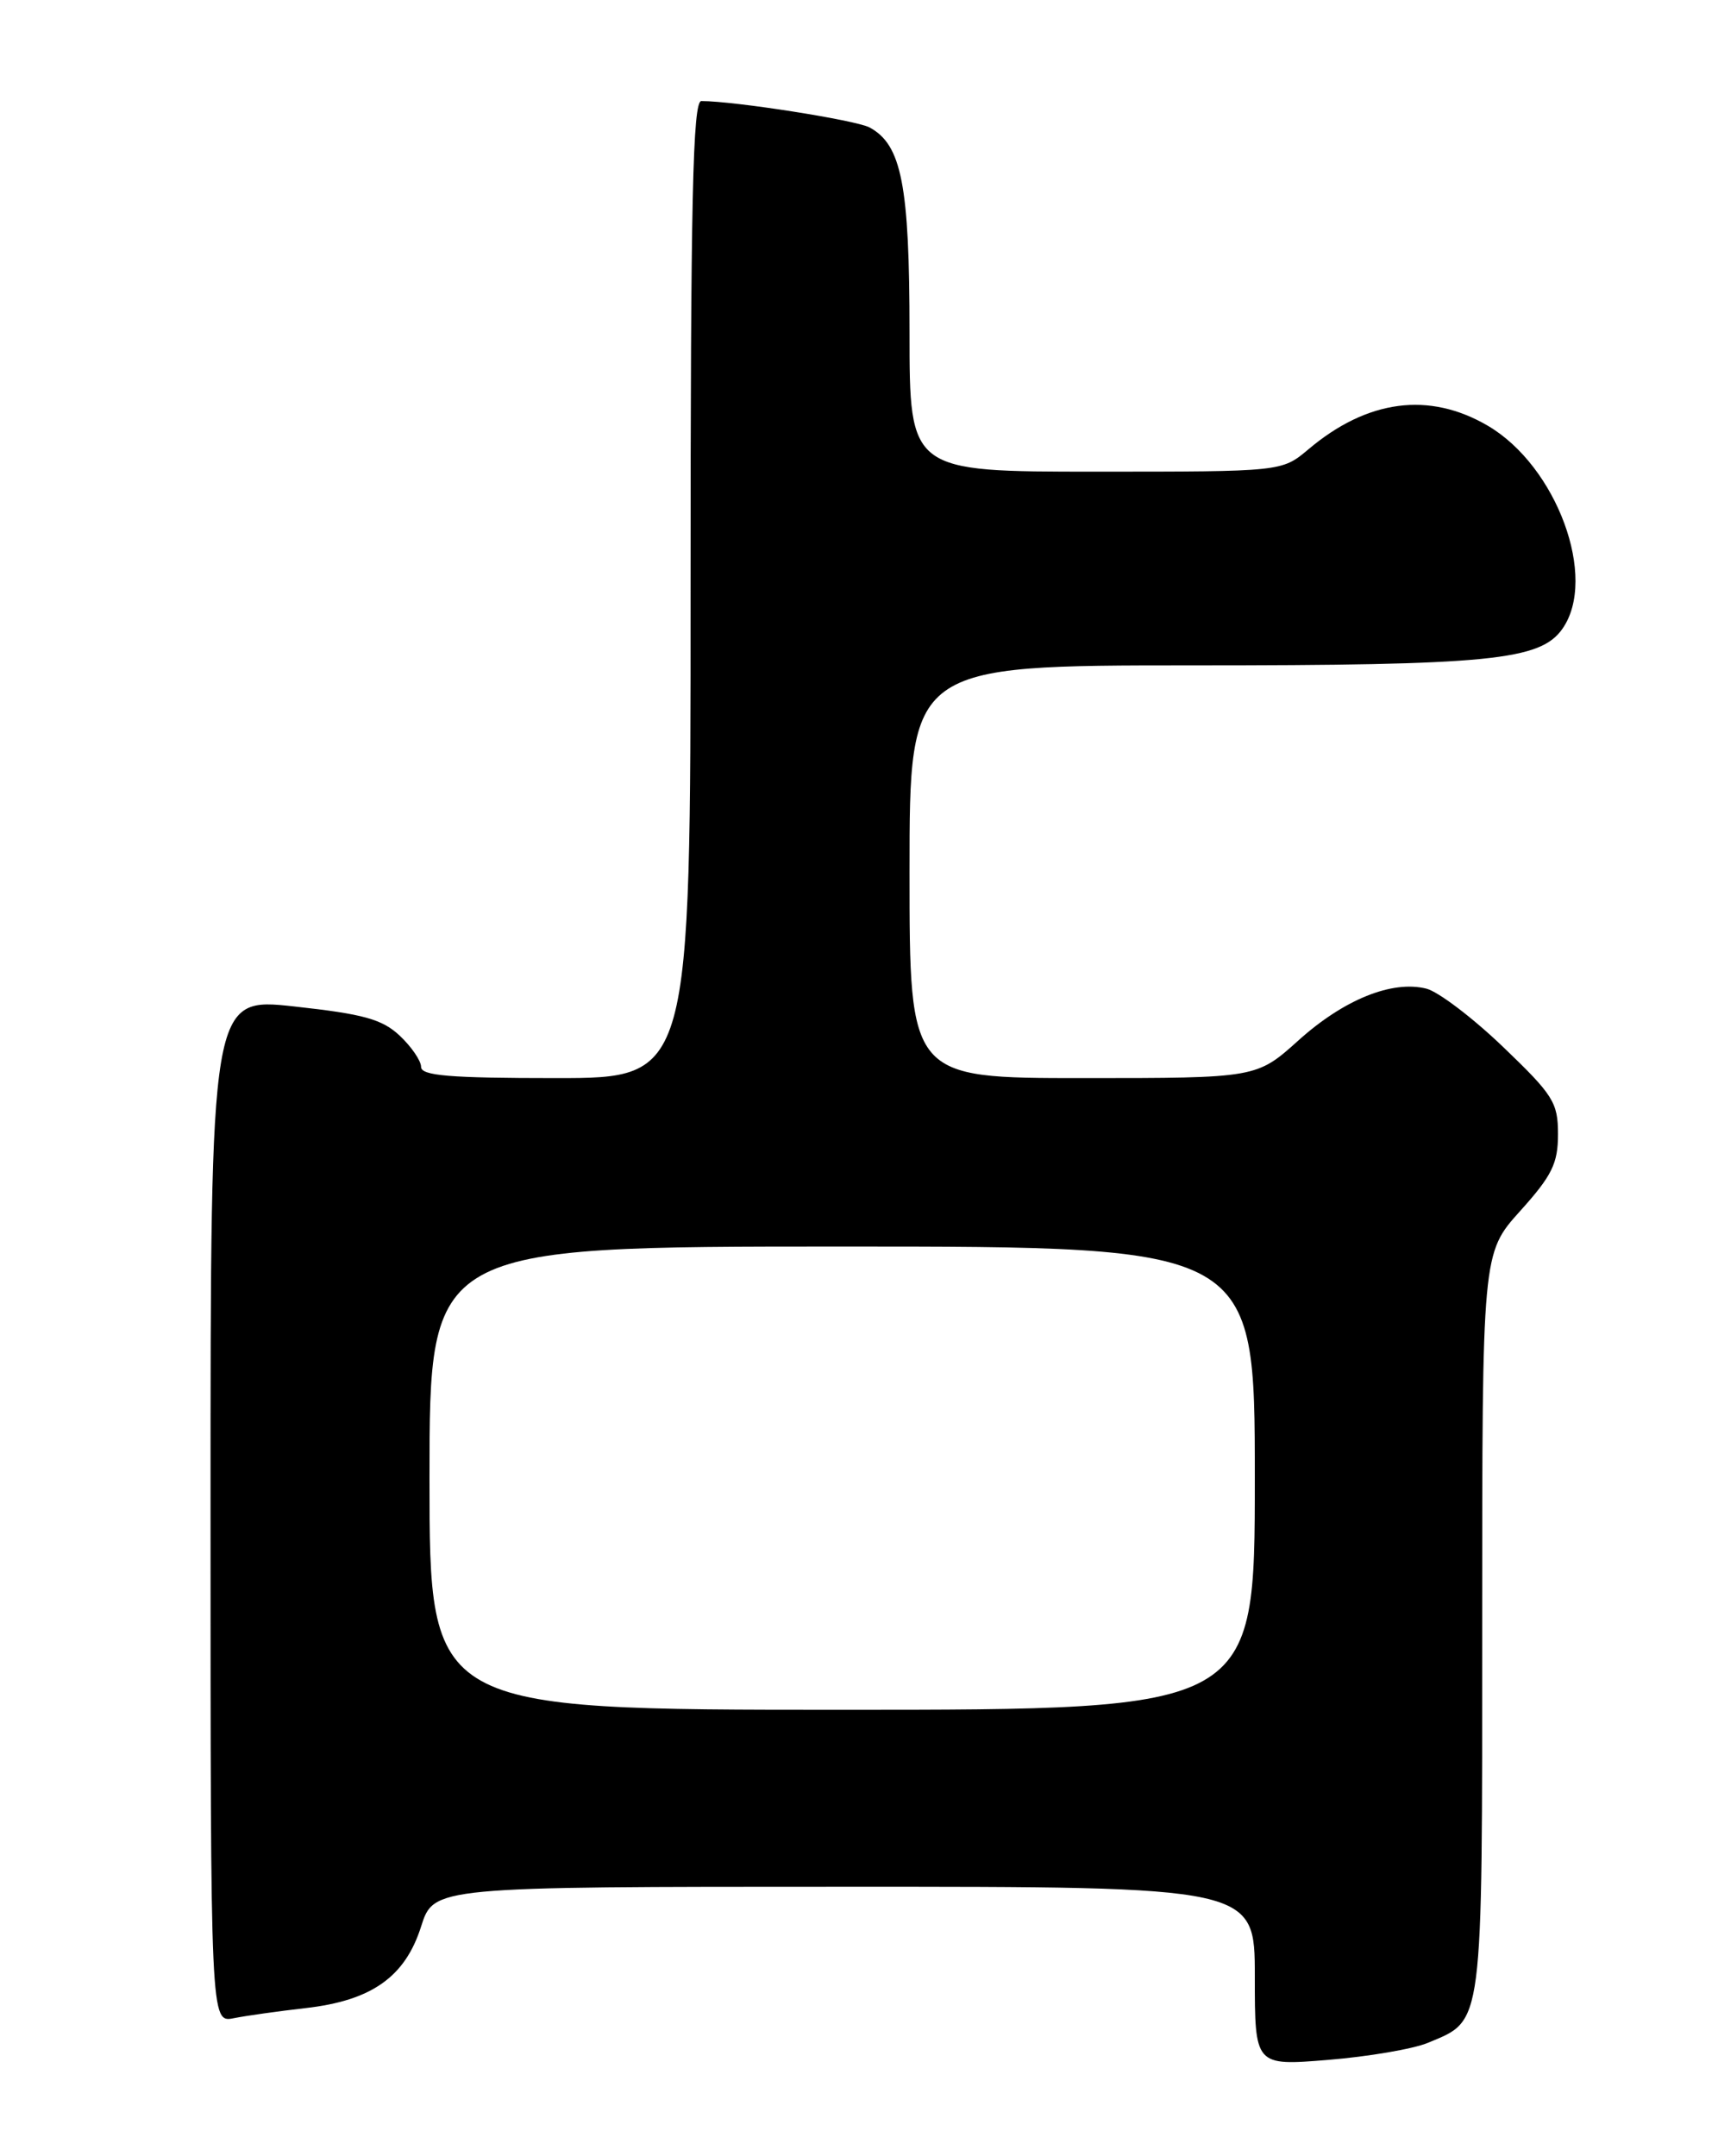 <?xml version="1.0" encoding="UTF-8" standalone="no"?>
<!DOCTYPE svg PUBLIC "-//W3C//DTD SVG 1.1//EN" "http://www.w3.org/Graphics/SVG/1.1/DTD/svg11.dtd" >
<svg xmlns="http://www.w3.org/2000/svg" xmlns:xlink="http://www.w3.org/1999/xlink" version="1.1" viewBox="0 0 204 256">
 <g >
 <path fill="currentColor"
d=" M 169.56 242.54 C 176.18 239.77 176.00 241.19 176.00 192.67 C 176.00 148.79 176.00 148.79 180.50 143.79 C 184.30 139.57 185.00 138.14 185.00 134.66 C 185.00 130.89 184.44 130.01 178.46 124.28 C 174.86 120.83 170.77 117.73 169.37 117.38 C 165.30 116.36 159.58 118.67 154.20 123.51 C 149.21 128.00 149.21 128.00 128.60 128.00 C 108.00 128.00 108.00 128.00 108.00 103.50 C 108.00 79.00 108.00 79.00 141.56 79.00 C 176.94 79.00 182.90 78.41 185.53 74.65 C 189.75 68.63 184.86 55.35 176.67 50.55 C 169.71 46.47 162.37 47.43 155.36 53.35 C 152.21 56.00 152.21 56.00 130.11 56.00 C 108.00 56.00 108.00 56.00 108.00 39.47 C 108.00 21.96 107.06 17.18 103.25 15.13 C 101.61 14.26 87.22 12.00 83.28 12.00 C 82.26 12.00 82.00 23.63 82.00 70.00 C 82.00 128.00 82.00 128.00 66.00 128.00 C 53.38 128.00 50.00 127.72 50.00 126.67 C 50.00 125.95 48.86 124.28 47.47 122.97 C 45.38 121.01 43.19 120.40 34.97 119.50 C 25.00 118.40 25.00 118.40 25.00 179.28 C 25.00 240.16 25.00 240.16 27.75 239.62 C 29.26 239.32 33.10 238.78 36.28 238.42 C 44.13 237.53 48.10 234.72 50.00 228.74 C 51.50 224.01 51.50 224.01 100.25 224.01 C 149.00 224.00 149.00 224.00 149.00 234.64 C 149.00 245.28 149.00 245.28 157.69 244.57 C 162.48 244.18 167.82 243.27 169.56 242.54 Z  M 51.00 175.50 C 51.00 148.00 51.00 148.00 100.00 148.00 C 149.00 148.00 149.00 148.00 149.00 175.50 C 149.00 203.00 149.00 203.00 100.00 203.00 C 51.00 203.00 51.00 203.00 51.00 175.50 Z "/>
</g>
</svg>